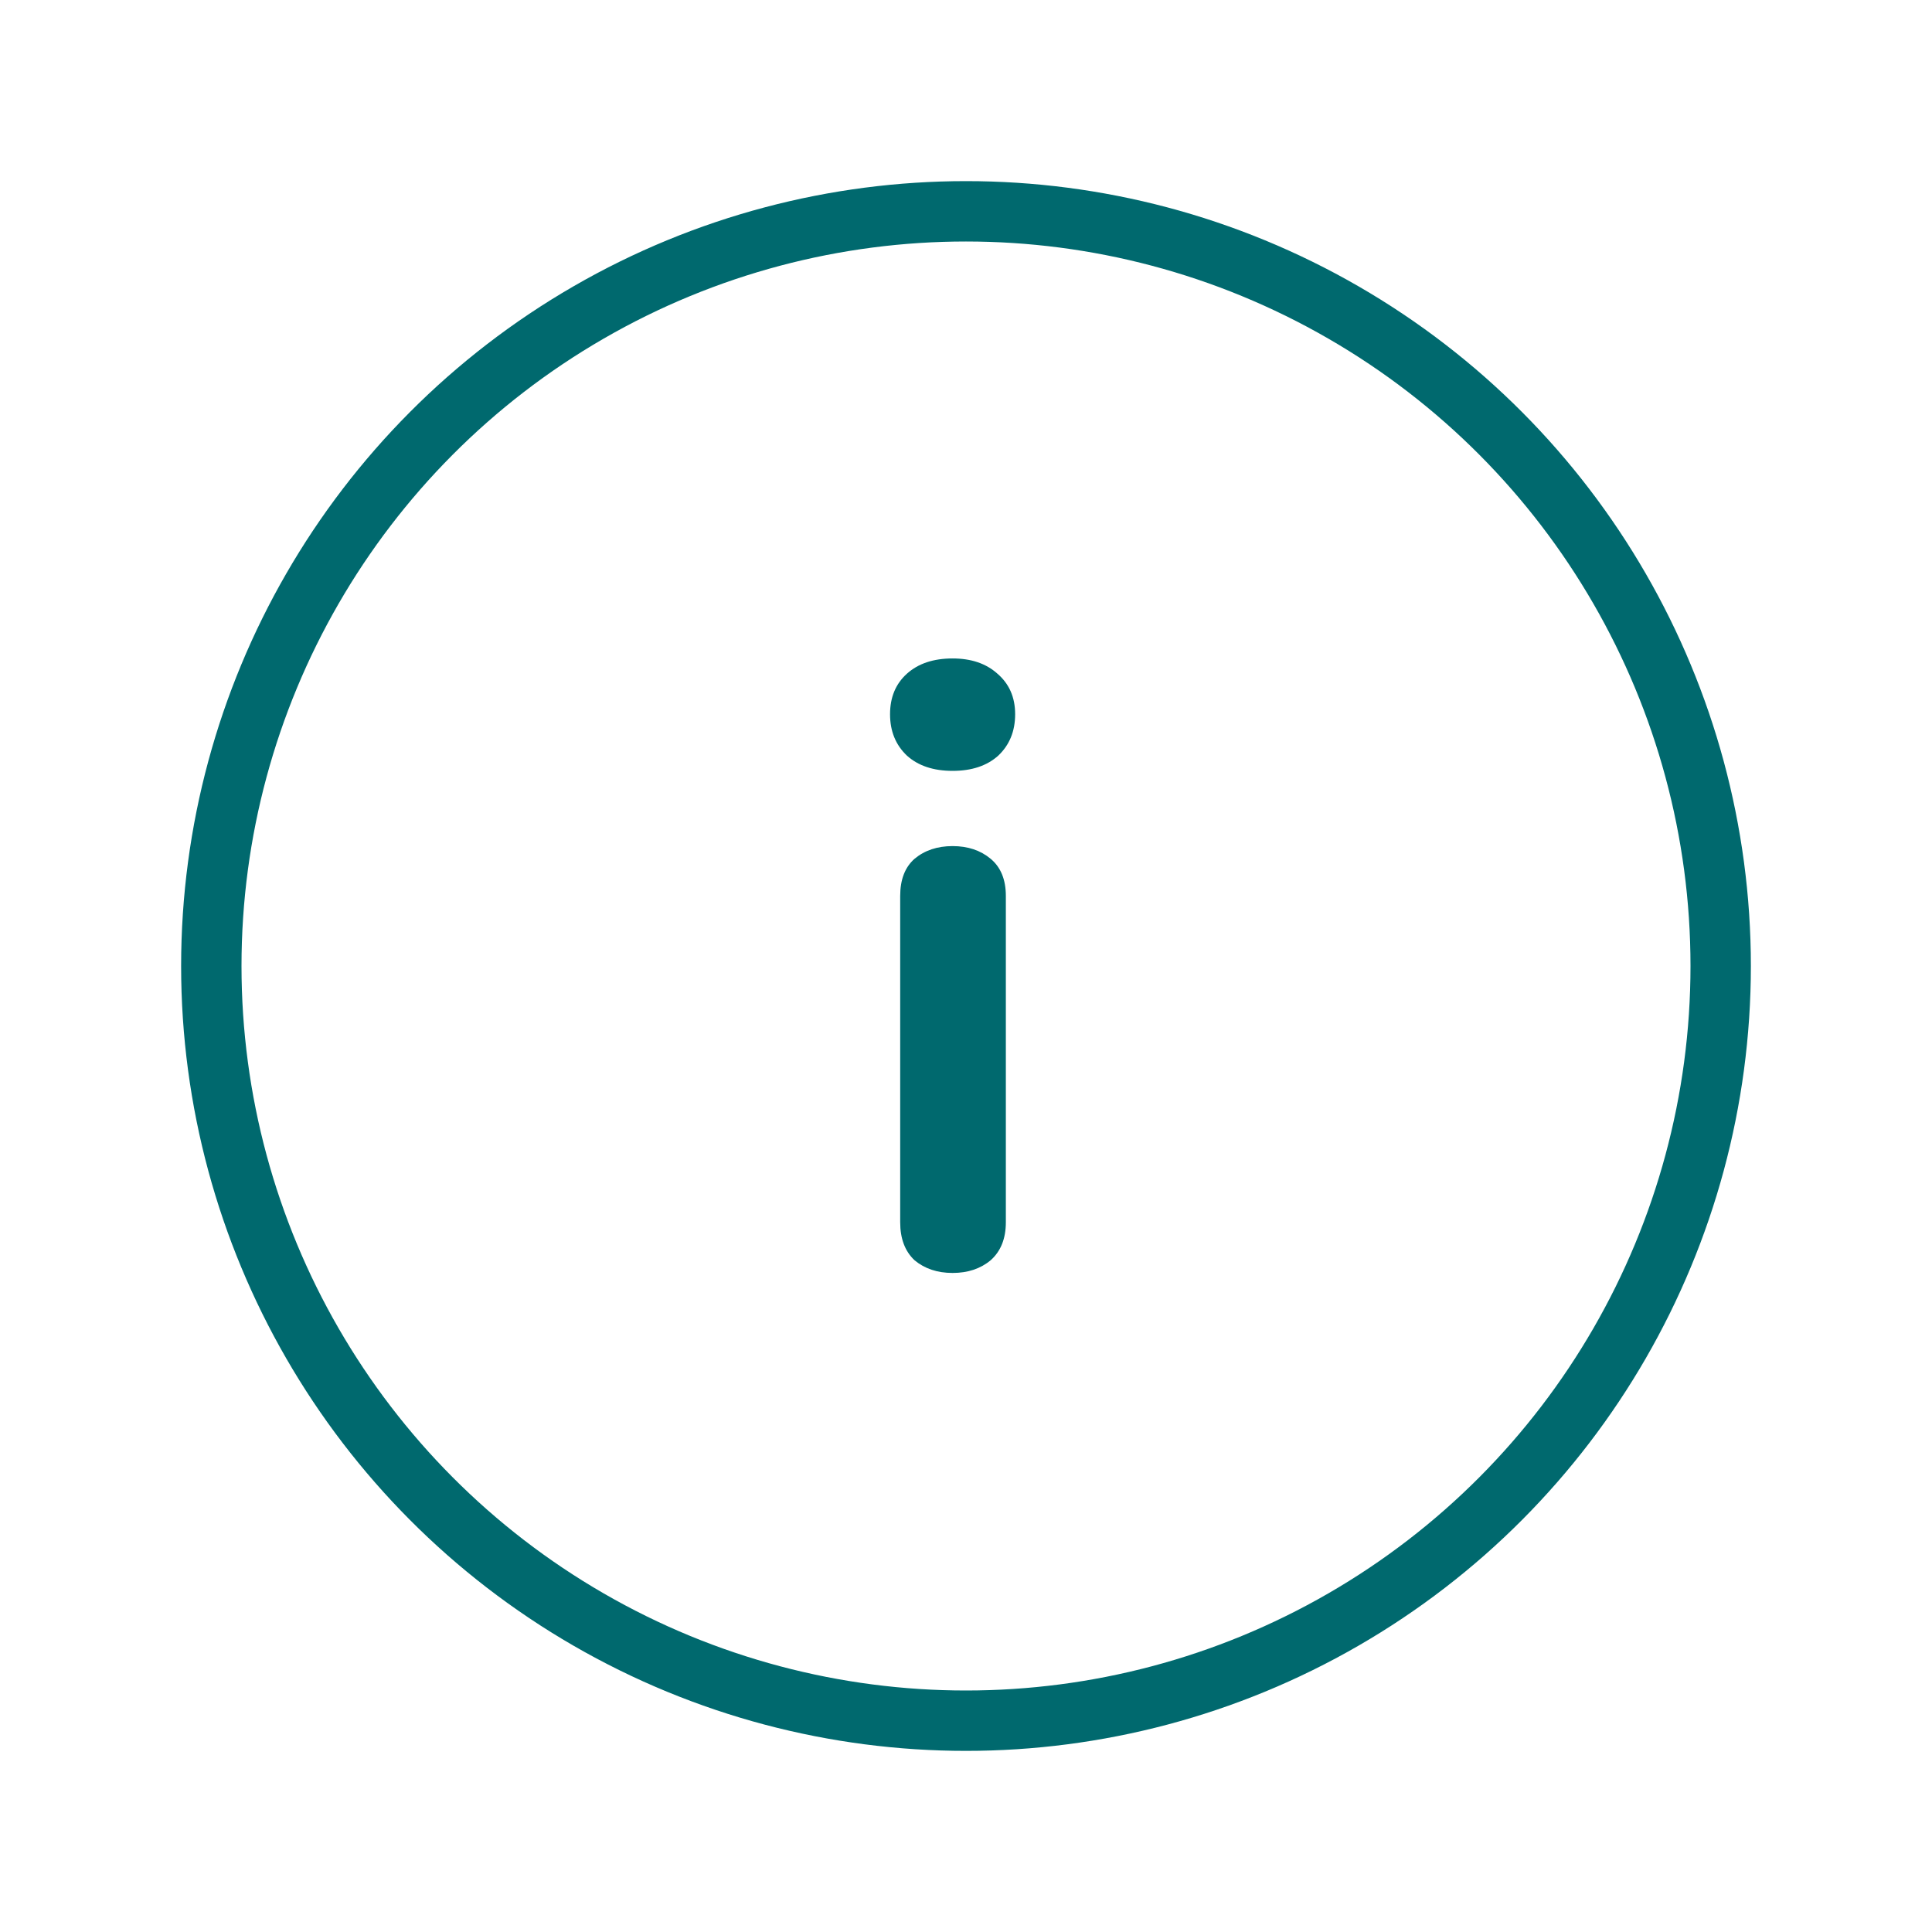 <svg width="32" height="32" viewBox="0 0 32 32" fill="none" xmlns="http://www.w3.org/2000/svg">
<circle cx="16" cy="16" r="12.5" stroke="#00696E"/>
<path d="M15.778 21.084C15.526 21.084 15.316 21.014 15.148 20.874C14.989 20.725 14.91 20.515 14.91 20.244V14.84C14.91 14.569 14.989 14.364 15.148 14.224C15.316 14.084 15.526 14.014 15.778 14.014C16.03 14.014 16.24 14.084 16.408 14.224C16.576 14.364 16.66 14.569 16.66 14.84V20.244C16.66 20.515 16.576 20.725 16.408 20.874C16.24 21.014 16.03 21.084 15.778 21.084ZM15.778 12.768C15.461 12.768 15.209 12.684 15.022 12.516C14.835 12.339 14.742 12.11 14.742 11.83C14.742 11.55 14.835 11.326 15.022 11.158C15.209 10.99 15.461 10.906 15.778 10.906C16.086 10.906 16.333 10.99 16.52 11.158C16.716 11.326 16.814 11.55 16.814 11.83C16.814 12.11 16.721 12.339 16.534 12.516C16.347 12.684 16.095 12.768 15.778 12.768Z" fill="#00696E"/>
</svg>
